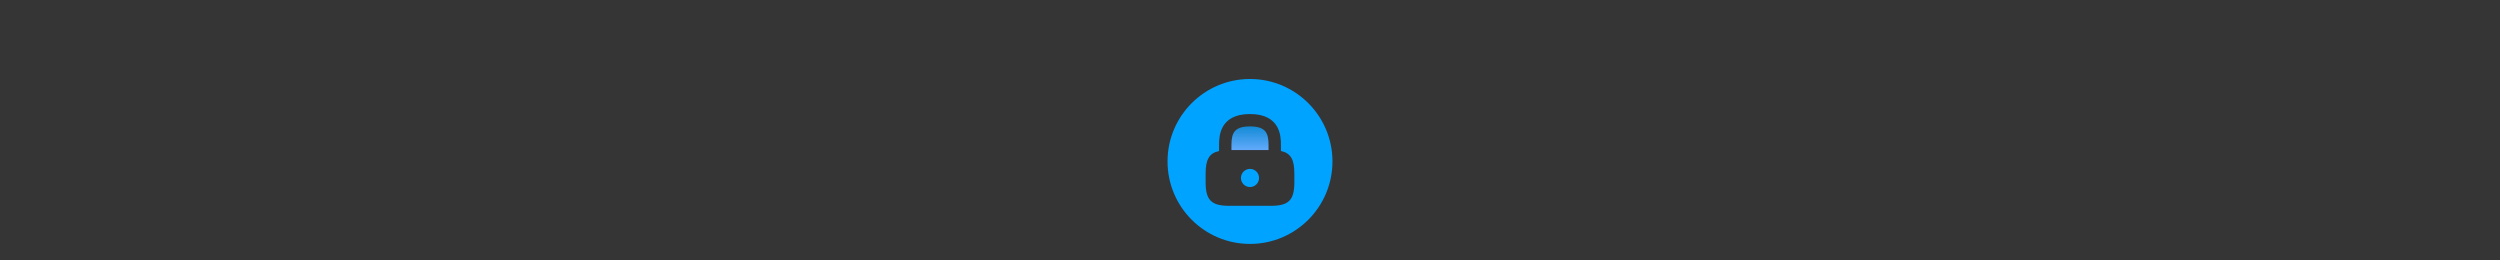<svg width="480" height="50" viewBox="0 0 480 50" fill="none" xmlns="http://www.w3.org/2000/svg">
<rect x="0" y="0" width="480" height="50" fill="#333333" stroke="none"/>
<rect width="480" height="50" fill="white" fill-opacity="0.01"/>
<path d="M240 24.271C237.008 24.271 236.438 25.522 236.438 27.834V28.816H243.562V27.834C243.562 25.522 242.993 24.271 240 24.271Z" fill="url(#paint0_linear_770_358288)"/>
<path d="M239.999 35.909C240.961 35.909 241.741 35.129 241.741 34.167C241.741 33.206 240.961 32.426 239.999 32.426C239.038 32.426 238.258 33.206 238.258 34.167C238.258 35.129 239.038 35.909 239.999 35.909Z" fill="#00A3FF"/>
<path d="M239.999 15.166C231.259 15.166 224.166 22.259 224.166 30.999C224.166 39.739 231.259 46.833 239.999 46.833C248.739 46.833 255.833 39.739 255.833 30.999C255.833 22.259 248.739 15.166 239.999 15.166ZM248.518 34.958C248.518 38.441 247.441 39.518 243.958 39.518H236.041C232.558 39.518 231.481 38.441 231.481 34.958V33.374C231.481 30.667 232.13 29.416 234.062 28.988V27.833C234.062 26.36 234.062 21.895 239.999 21.895C245.937 21.895 245.937 26.36 245.937 27.833V28.988C247.869 29.416 248.518 30.667 248.518 33.374V34.958Z" fill="#00A3FF"/>
<defs>
<linearGradient id="paint0_linear_770_358288" x1="240" y1="24.271" x2="240" y2="28.816" gradientUnits="userSpaceOnUse">
<stop stop-color="#138BD7"/>
<stop offset="1" stop-color="#62AAFB"/>
</linearGradient>
</defs>
</svg>
